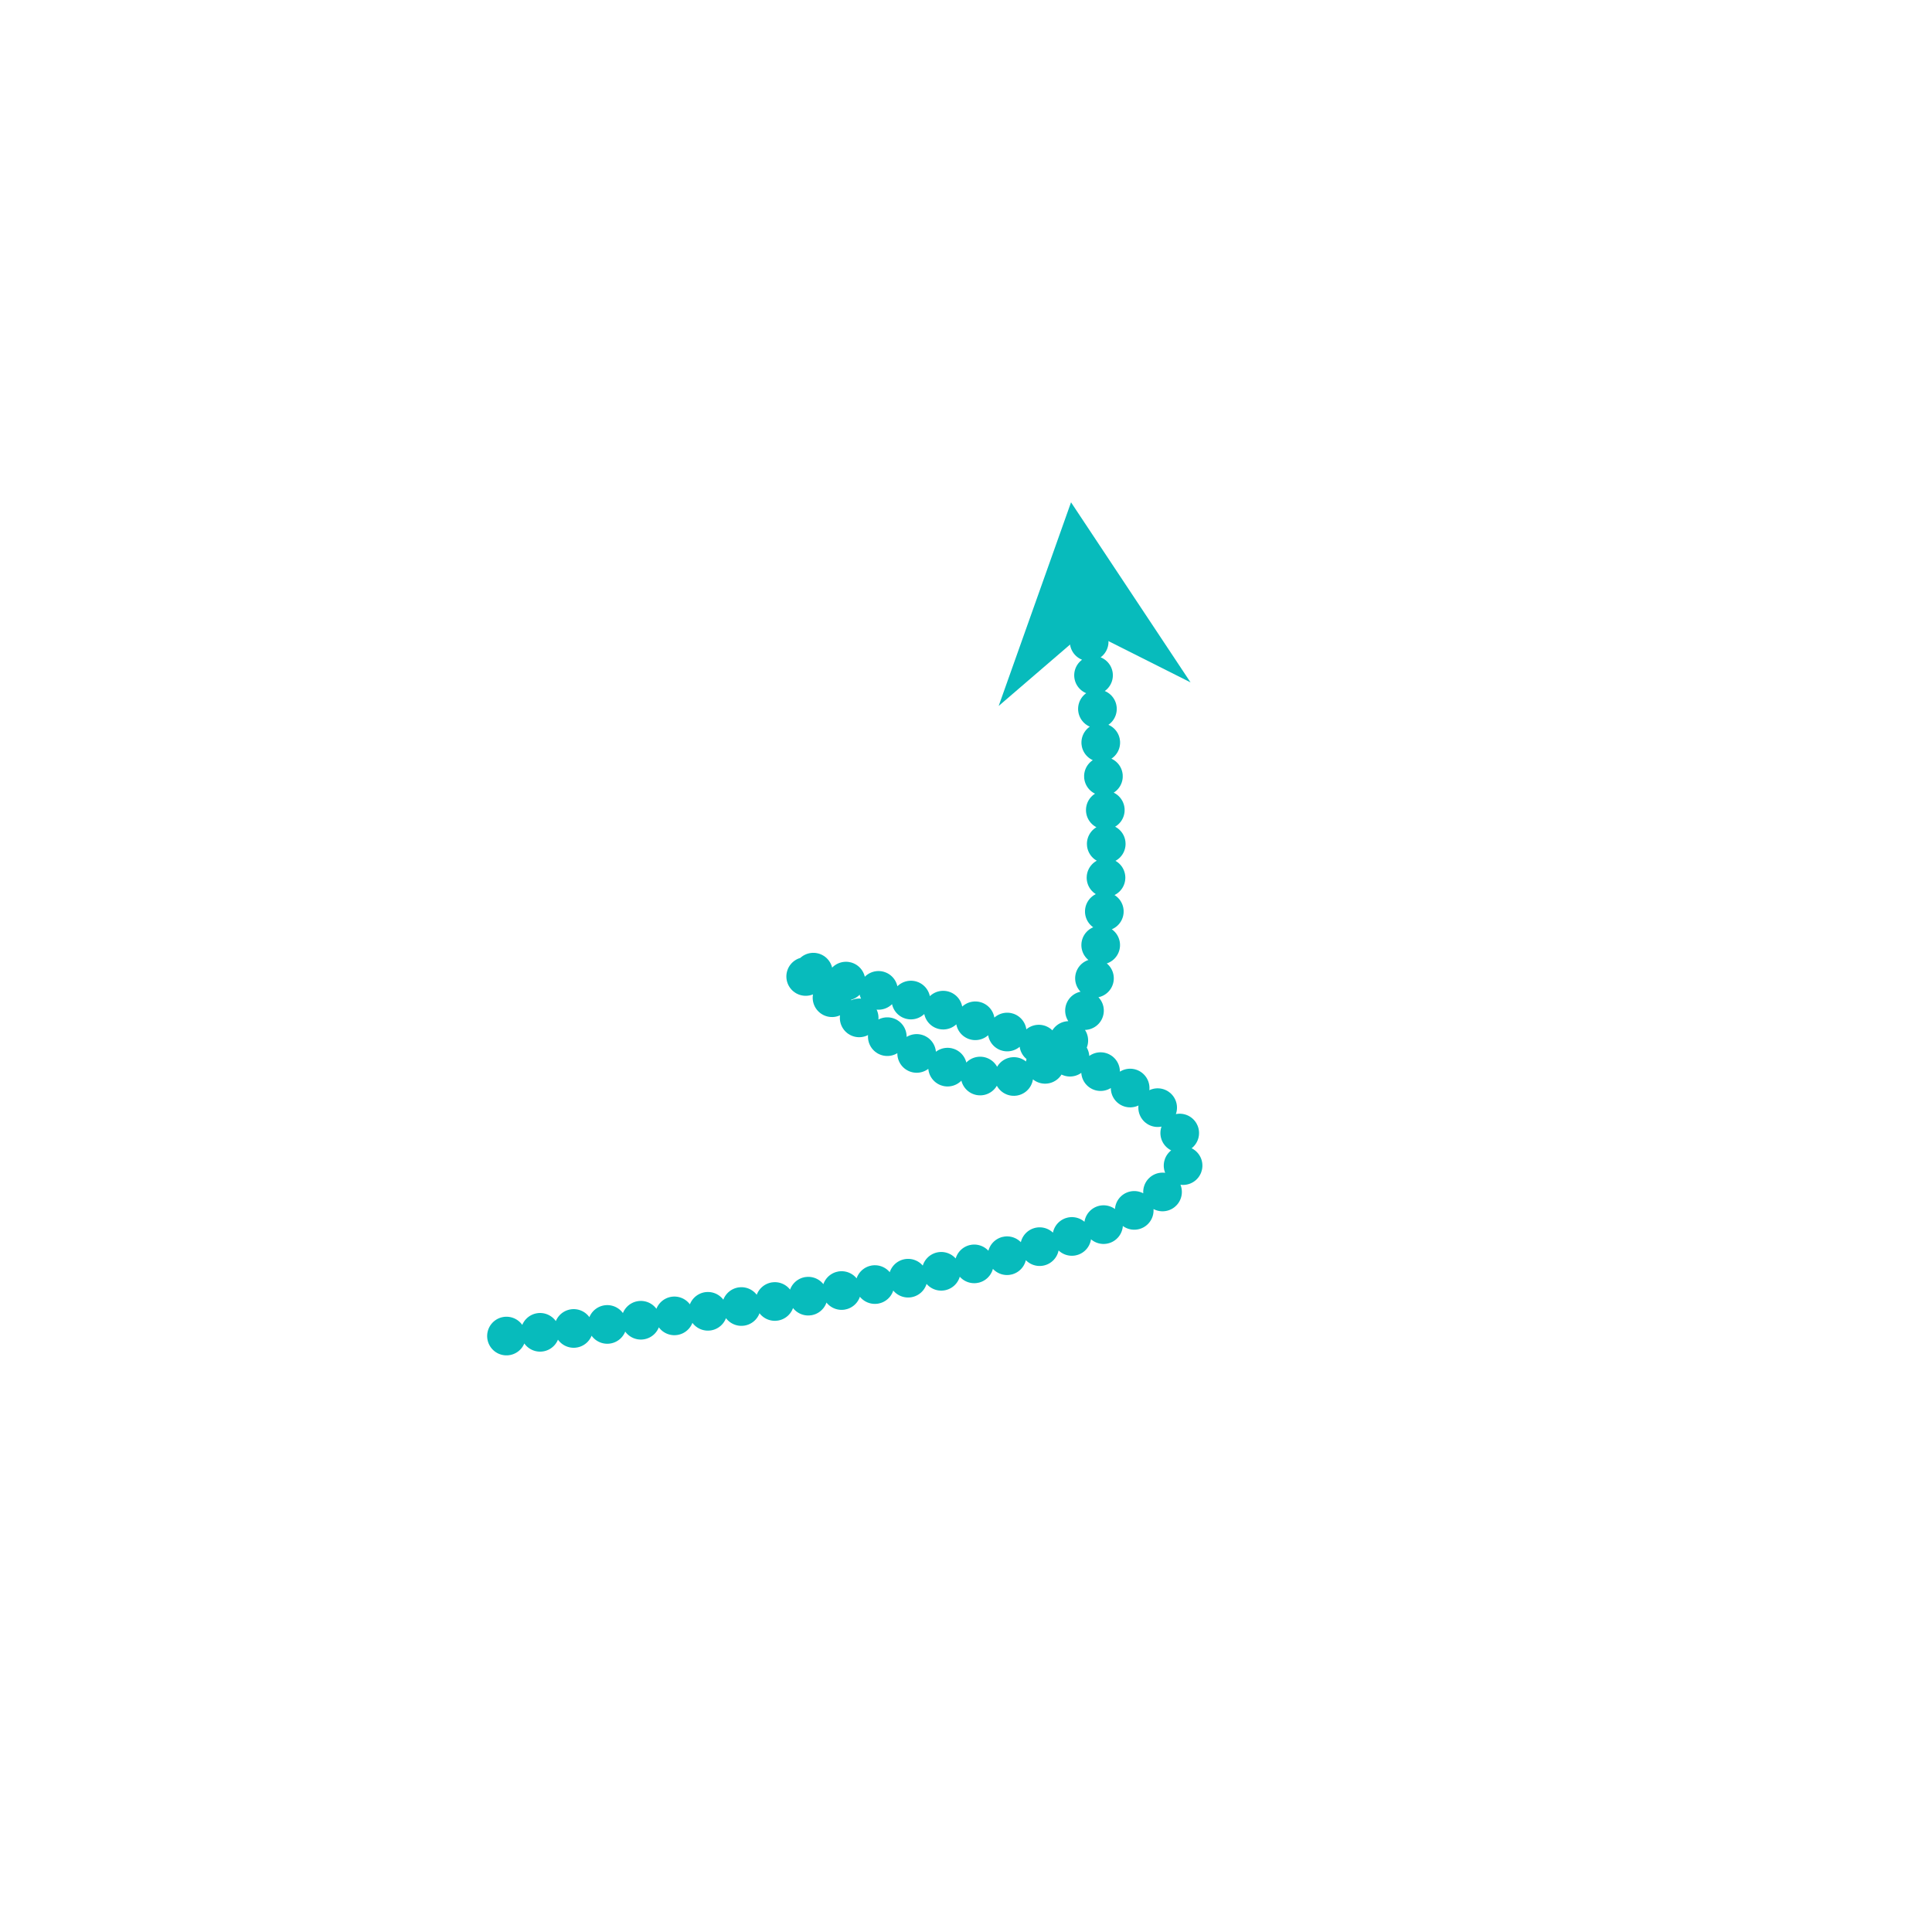<svg xmlns="http://www.w3.org/2000/svg" version="1.1" xmlns:xlink="http://www.w3.org/1999/xlink" xmlns:svgjs="http://svgjs.dev/svgjs" viewBox="0 0 800 800"><g stroke-width="16" stroke="#07bbbc" fill="none" stroke-linecap="round" stroke-linejoin="round" stroke-dasharray="0 14" transform="matrix(-0.122,-0.993,0.993,-0.122,-12.271,845.766)"><path d="M263.162 255.887Q256.162 752.887 400.162 392.887Q240.162 538.887 537.162 529.887 " marker-end="url(#SvgjsMarker1677)"></path></g><defs><marker markerWidth="5" markerHeight="5" refX="2.5" refY="2.5" viewBox="0 0 5 5" orient="auto" id="SvgjsMarker1677"><polygon points="0,5 1.667,2.5 0,0 5,2.5" fill="#07bbbc"></polygon></marker></defs></svg>
